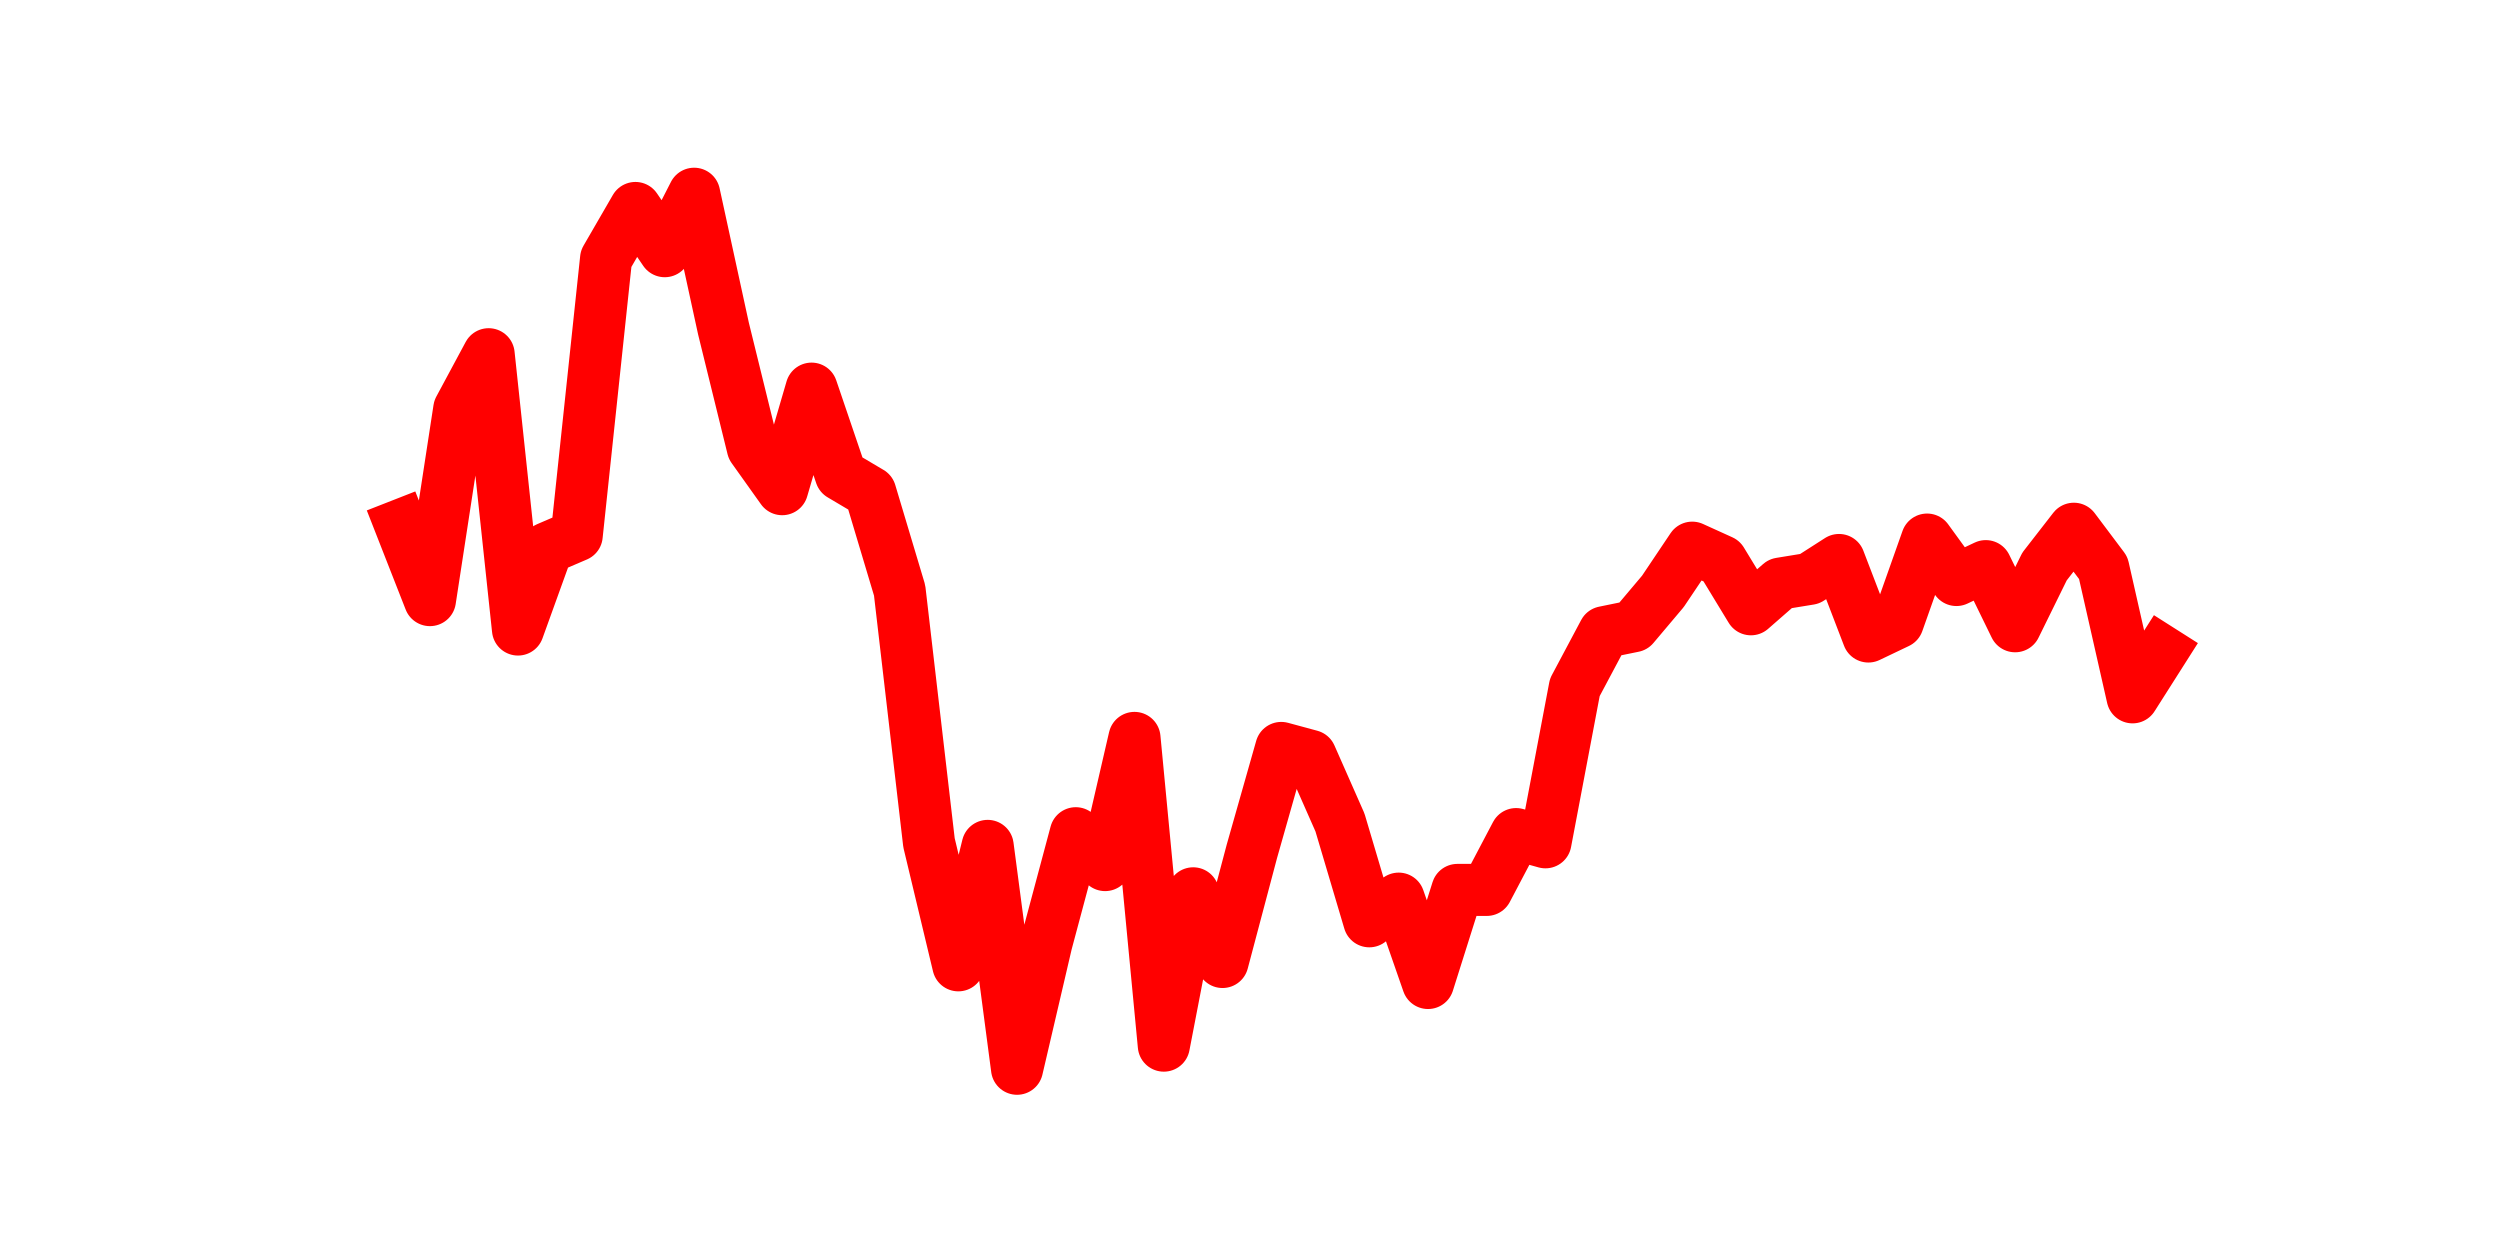 <?xml version="1.0" encoding="utf-8" standalone="no"?>
<!DOCTYPE svg PUBLIC "-//W3C//DTD SVG 1.1//EN"
  "http://www.w3.org/Graphics/SVG/1.1/DTD/svg11.dtd">
<svg height="36pt" version="1.1" viewBox="0 0 72 36" width="72pt" xmlns="http://www.w3.org/2000/svg" xmlns:xlink="http://www.w3.org/1999/xlink">
 <defs>
  <style type="text/css">*{stroke-linecap:butt;stroke-linejoin:round;}</style>
 </defs>
 <g id="figure_1">
  <g id="patch_1">
   <path d="M 0 36 
L 72 36 
L 72 0 
L 0 0 
z
" style="fill:none;"/>
  </g>
  <g id="axes_1">
   <g id="line2d_1">
    <path clip-path="url(#p6ef6561b06)" d="M 11.536 15.125 
L 12.382 17.283 
L 13.227 11.776 
L 14.073 10.202 
L 14.918 18.13 
L 15.764 15.786 
L 16.609 15.423 
L 17.455 7.45 
L 18.3 5.99 
L 19.145 7.234 
L 19.991 5.58 
L 20.836 9.463 
L 21.682 12.902 
L 22.527 14.088 
L 23.373 11.193 
L 24.218 13.678 
L 25.064 14.179 
L 25.909 17.002 
L 26.755 24.27 
L 27.6 27.801 
L 28.445 24.362 
L 29.291 30.78 
L 30.136 27.159 
L 30.982 23.997 
L 31.827 24.914 
L 32.673 21.252 
L 33.518 30.114 
L 34.364 25.728 
L 35.209 27.705 
L 36.055 24.515 
L 36.9 21.541 
L 37.745 21.77 
L 38.591 23.687 
L 39.436 26.533 
L 40.282 25.881 
L 41.127 28.31 
L 41.973 25.63 
L 42.818 25.629 
L 43.664 24.022 
L 44.509 24.258 
L 45.355 19.796 
L 46.2 18.208 
L 47.045 18.035 
L 47.891 17.032 
L 48.736 15.773 
L 49.582 16.157 
L 50.427 17.547 
L 51.273 16.808 
L 52.118 16.67 
L 52.964 16.128 
L 53.809 18.331 
L 54.655 17.927 
L 55.5 15.54 
L 56.345 16.704 
L 57.191 16.305 
L 58.036 18.036 
L 58.882 16.316 
L 59.727 15.228 
L 60.573 16.354 
L 61.418 20.083 
L 62.264 18.752 
" style="fill:none;stroke:#ff0000;stroke-linecap:square;stroke-width:1.5;"/>
   </g>
  </g>
 </g>
 <defs>
  <clipPath id="p6ef6561b06">
   <rect height="27.72" width="55.8" x="9" y="4.32"/>
  </clipPath>
 </defs>
</svg>
